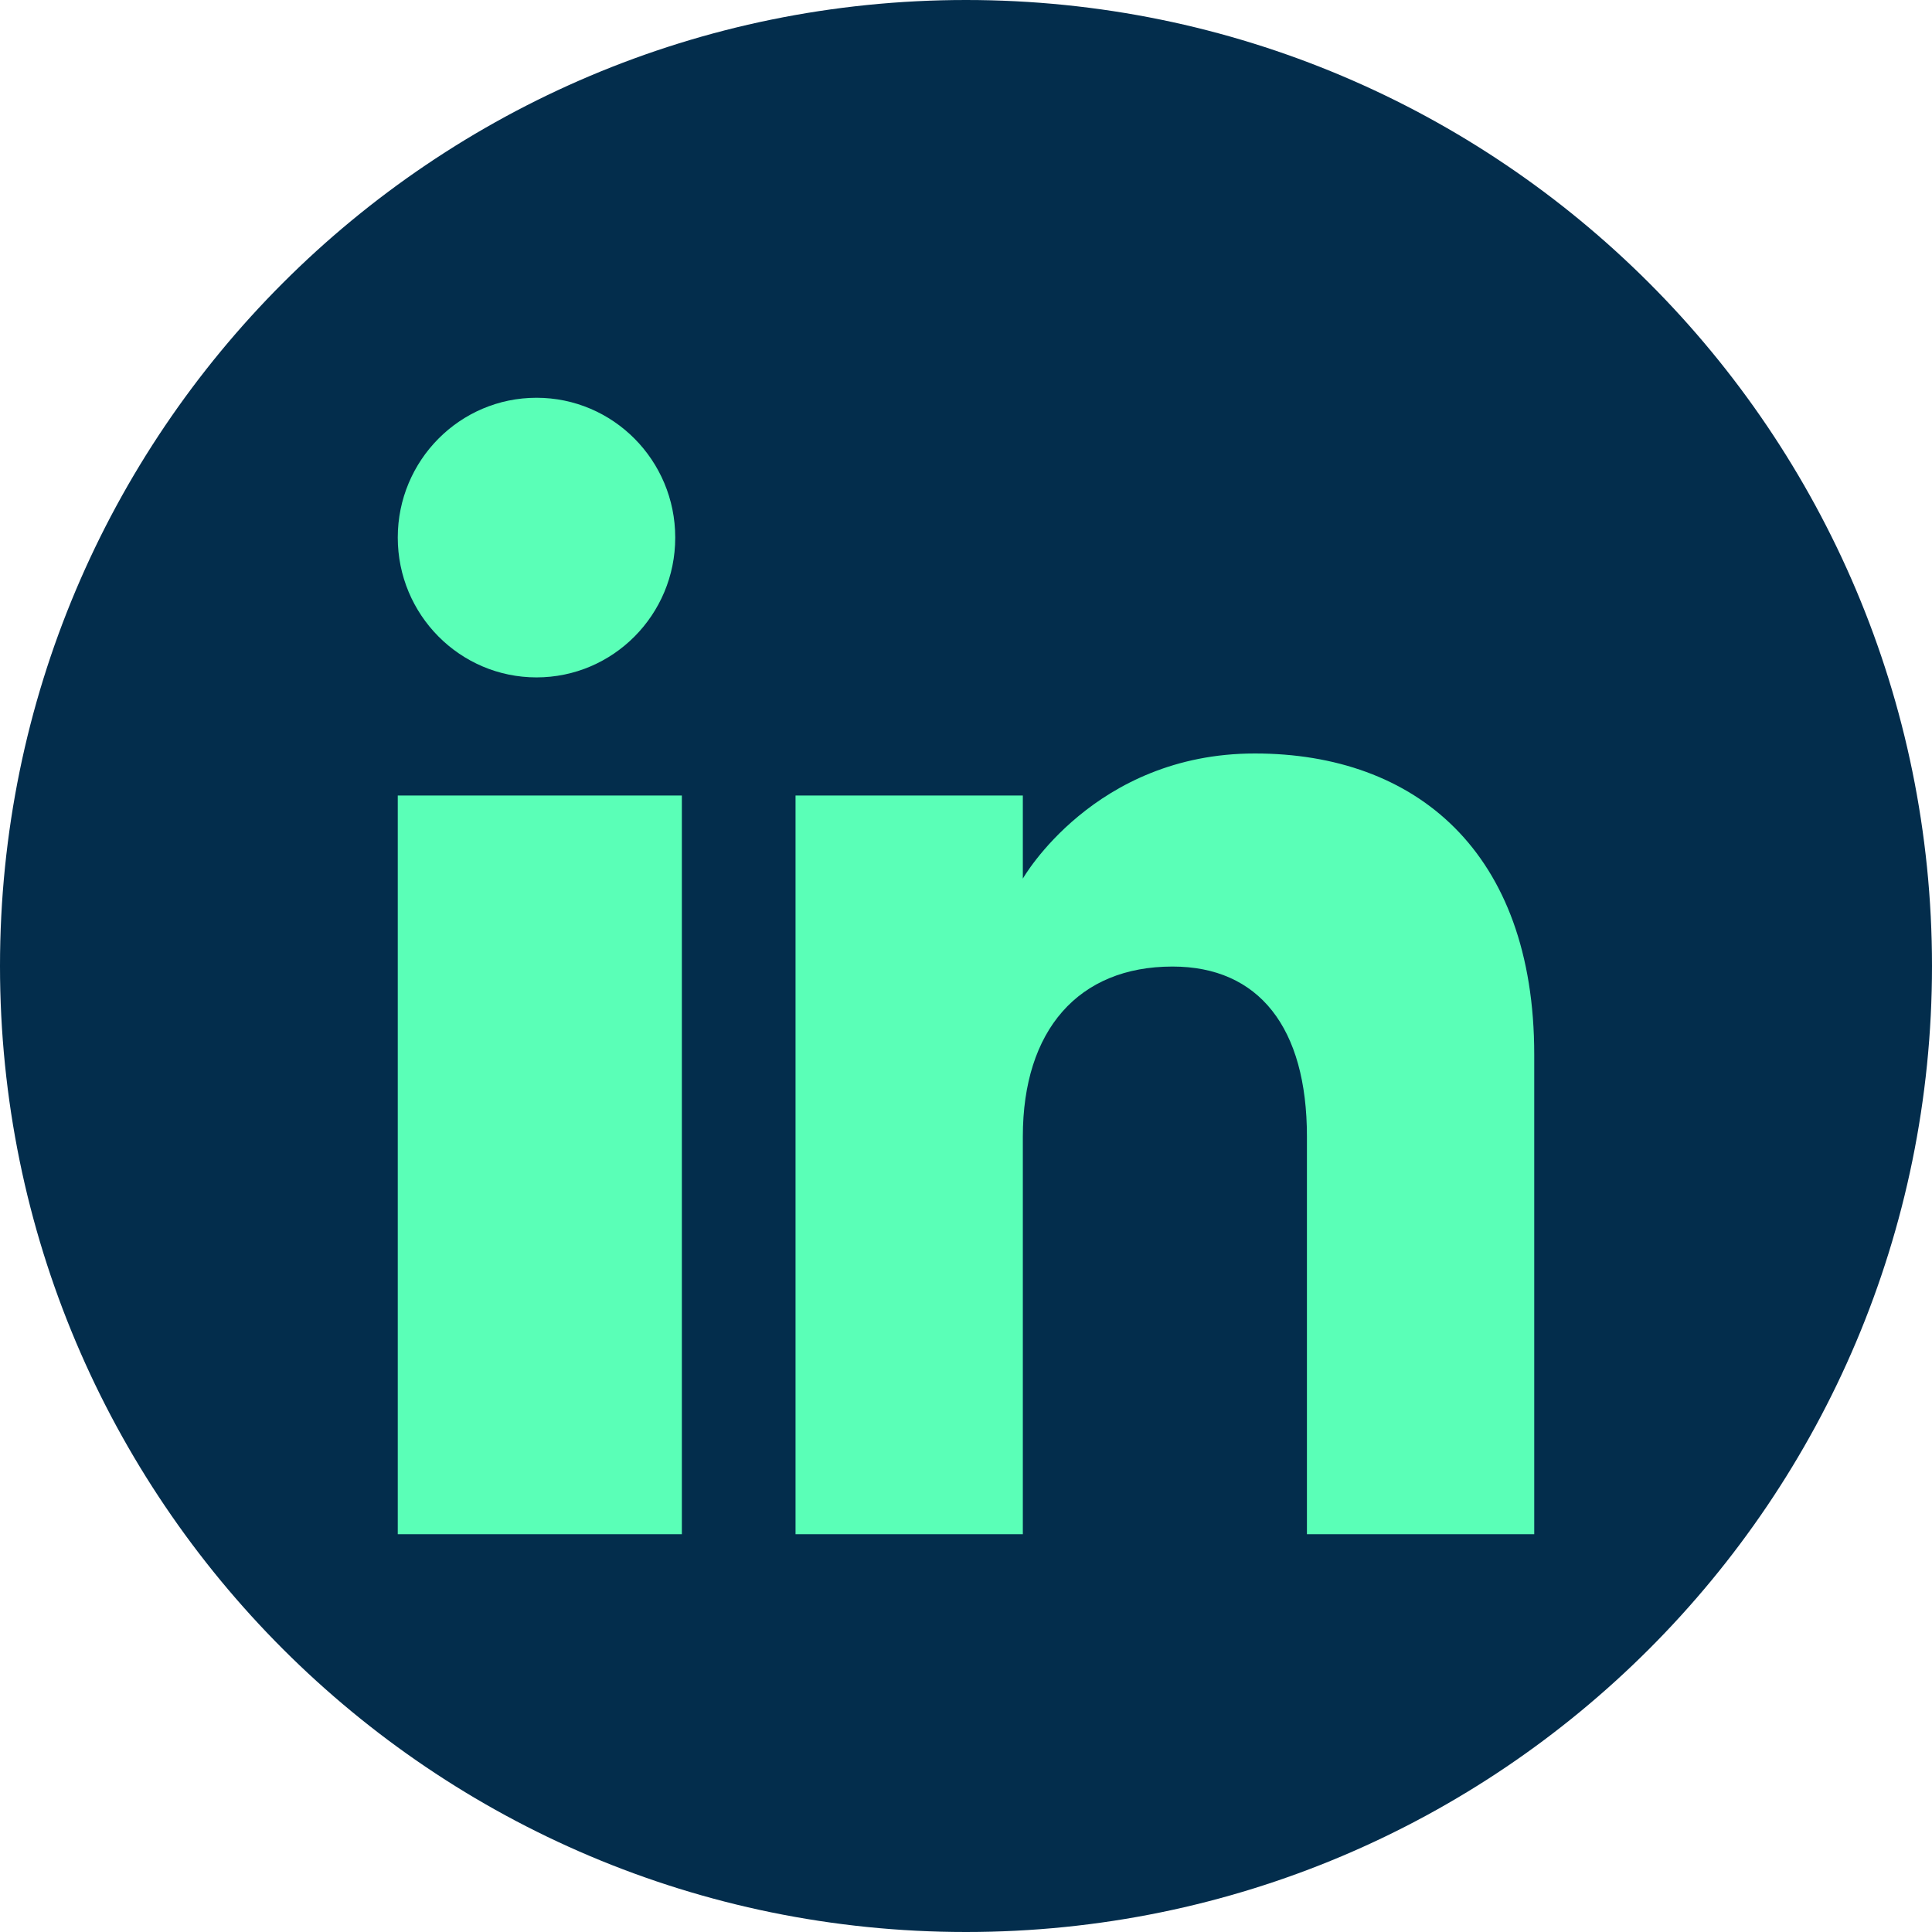 <svg width="60" height="60" viewBox="0 0 60 60" fill="none" xmlns="http://www.w3.org/2000/svg">
<g clip-path="url(#clip0_23_40)">
<path d="M60 30C60 13.431 46.569 0 30 0C13.431 0 0 13.431 0 30C0 46.569 13.431 60 30 60C46.569 60 60 46.569 60 30Z" fill="#032D4C"/>
<path fill-rule="evenodd" clip-rule="evenodd" d="M47.647 47.647H40.588V35.296C40.588 31.908 39.093 30.017 36.413 30.017C33.496 30.017 31.765 31.987 31.765 35.296V47.647H24.706V24.706H31.765V27.286C31.765 27.286 33.979 23.4 38.97 23.4C43.962 23.4 47.647 26.446 47.647 32.75V47.647ZM16.662 21.037C14.282 21.037 12.353 19.092 12.353 16.694C12.353 14.298 14.282 12.353 16.662 12.353C19.041 12.353 20.97 14.298 20.97 16.694C20.972 19.092 19.041 21.037 16.662 21.037ZM12.353 47.647H21.176V24.706H12.353V47.647Z" fill="#5AFFB7"/>
</g>
<defs>
<clipPath id="clip0_23_40">
<rect width="60" height="60" fill="white"/>
</clipPath>
</defs>
</svg>
